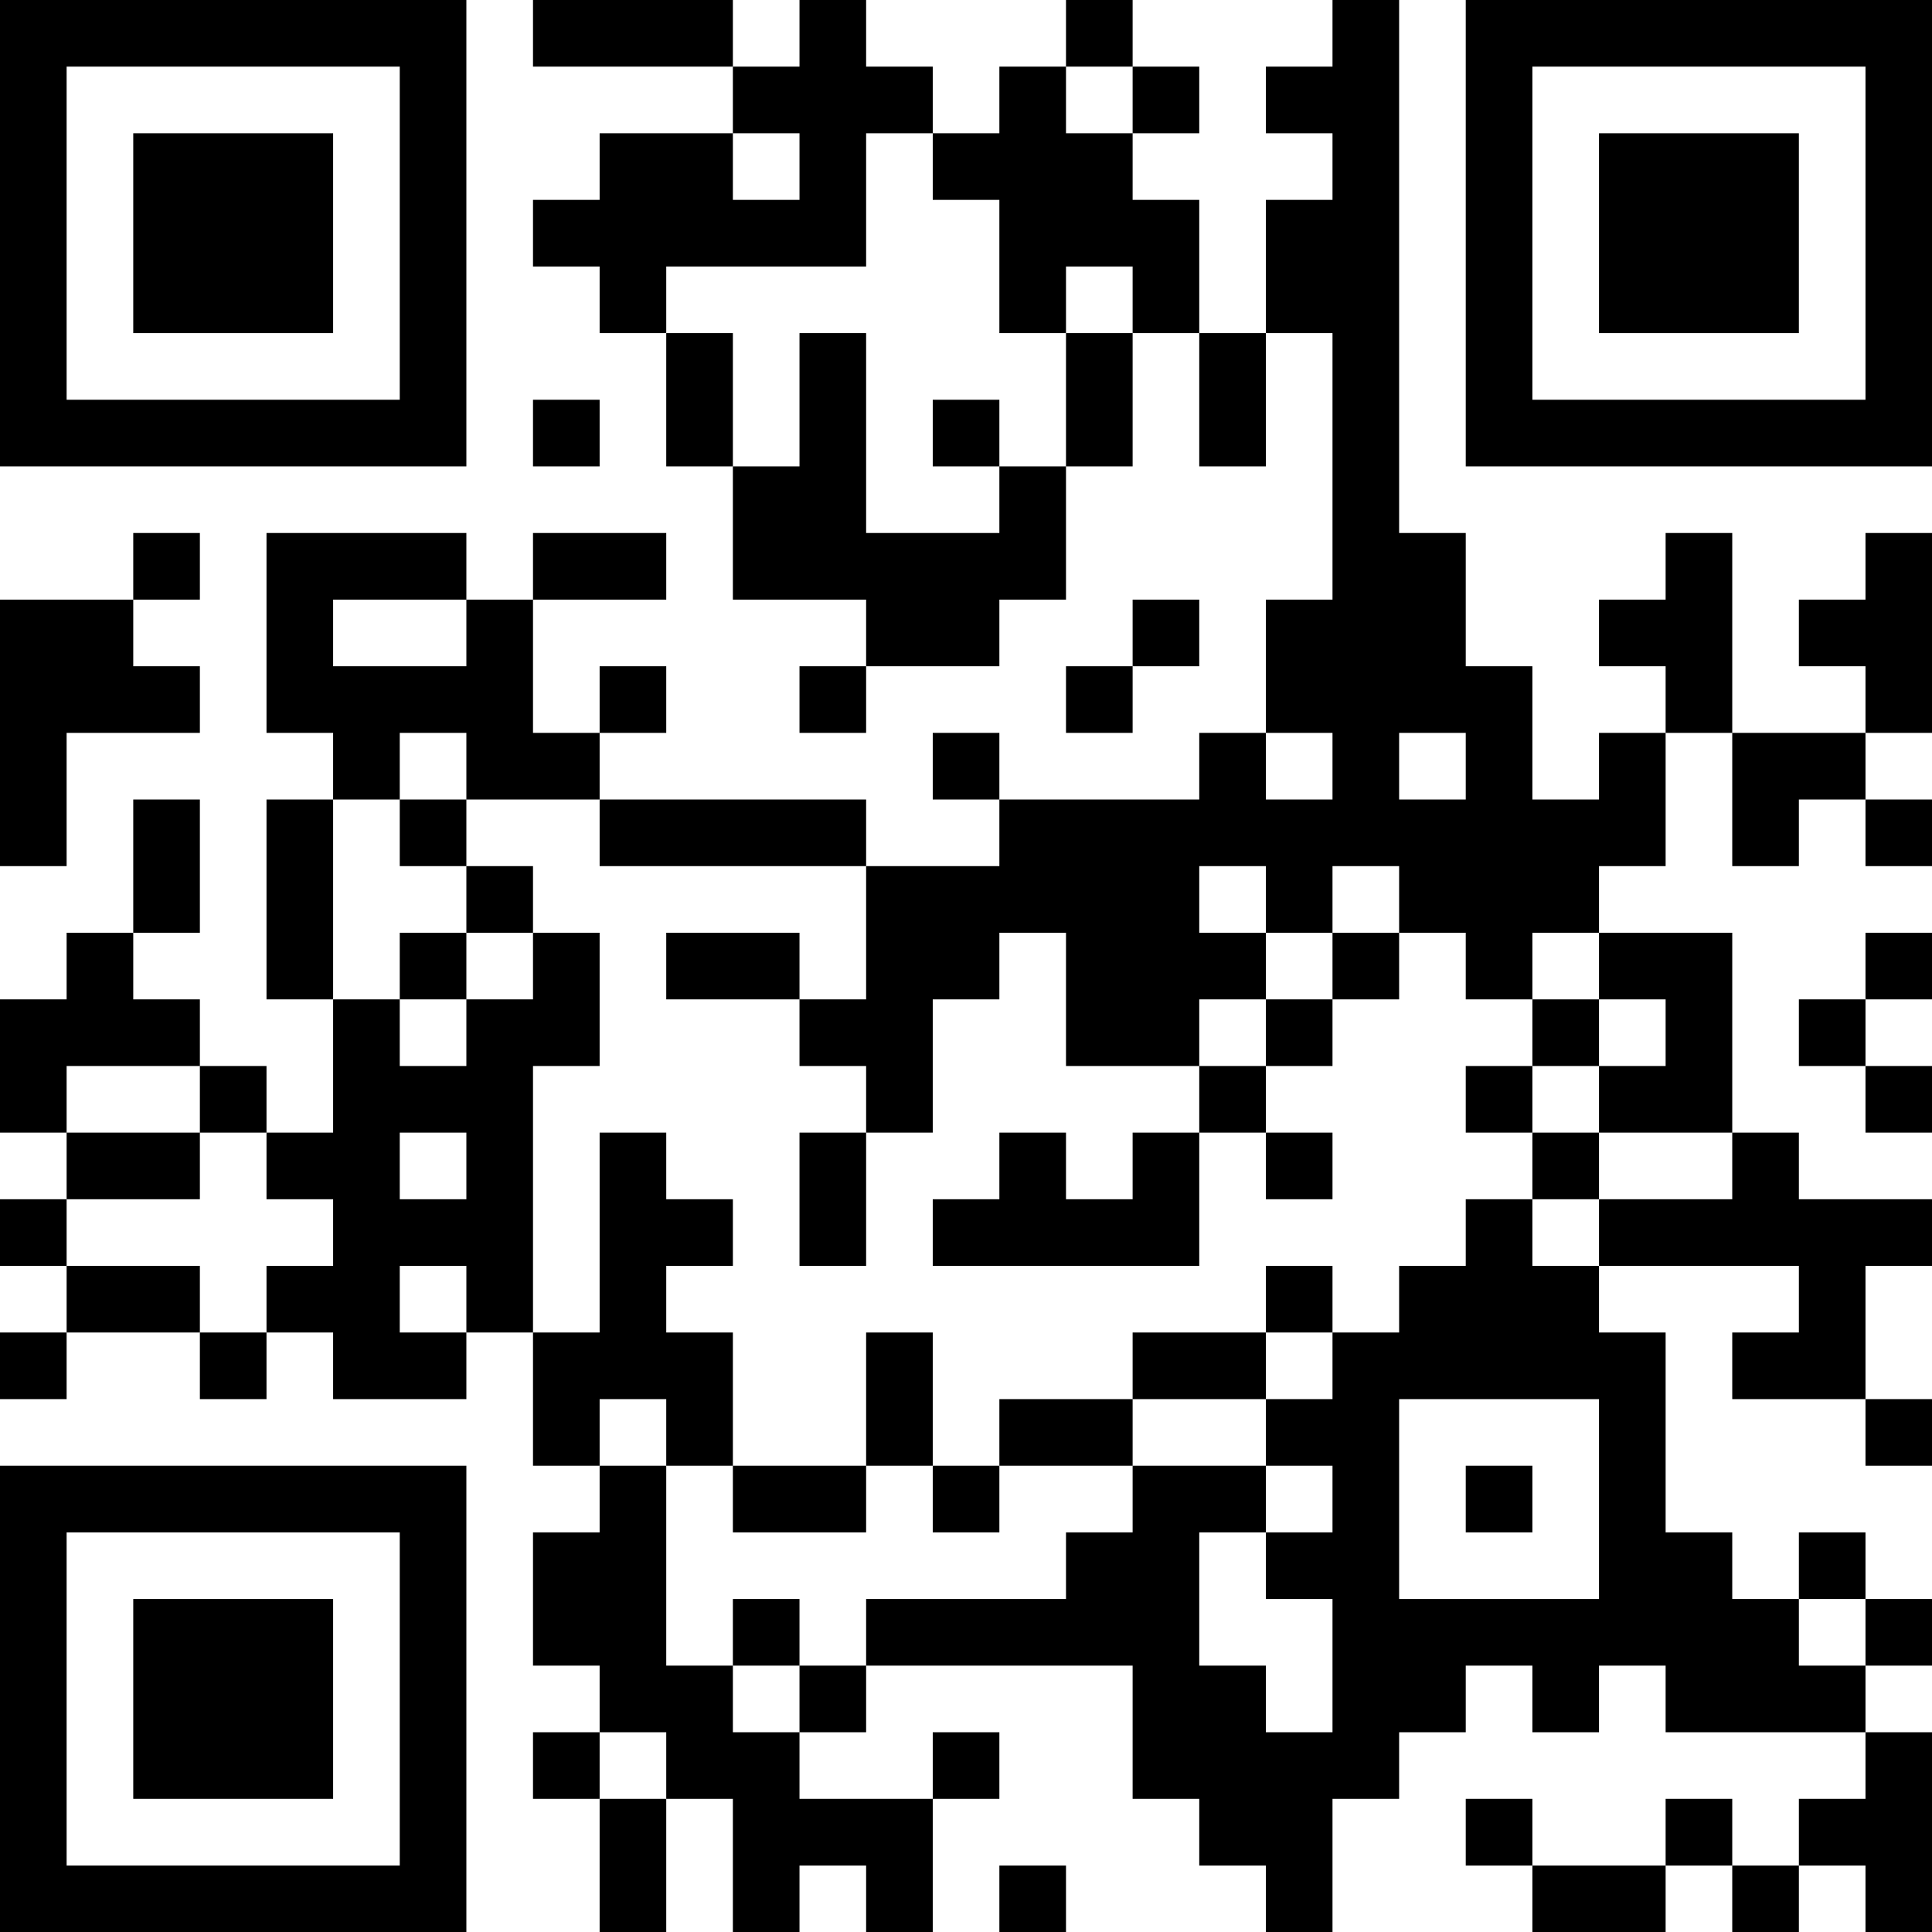 <?xml version="1.0" encoding="UTF-8"?>
<svg xmlns="http://www.w3.org/2000/svg" version="1.1" width="200" height="200" viewBox="0 0 200 200"><rect x="0" y="0" width="200" height="200" fill="#ffffff"/><g transform="scale(6.897)"><g transform="translate(0,0)"><path fill-rule="evenodd" d="M8 0L8 1L11 1L11 2L9 2L9 3L8 3L8 4L9 4L9 5L10 5L10 7L11 7L11 9L13 9L13 10L12 10L12 11L13 11L13 10L15 10L15 9L16 9L16 7L17 7L17 5L18 5L18 7L19 7L19 5L20 5L20 9L19 9L19 11L18 11L18 12L15 12L15 11L14 11L14 12L15 12L15 13L13 13L13 12L9 12L9 11L10 11L10 10L9 10L9 11L8 11L8 9L10 9L10 8L8 8L8 9L7 9L7 8L4 8L4 11L5 11L5 12L4 12L4 15L5 15L5 17L4 17L4 16L3 16L3 15L2 15L2 14L3 14L3 12L2 12L2 14L1 14L1 15L0 15L0 17L1 17L1 18L0 18L0 19L1 19L1 20L0 20L0 21L1 21L1 20L3 20L3 21L4 21L4 20L5 20L5 21L7 21L7 20L8 20L8 22L9 22L9 23L8 23L8 25L9 25L9 26L8 26L8 27L9 27L9 29L10 29L10 27L11 27L11 29L12 29L12 28L13 28L13 29L14 29L14 27L15 27L15 26L14 26L14 27L12 27L12 26L13 26L13 25L17 25L17 27L18 27L18 28L19 28L19 29L20 29L20 27L21 27L21 26L22 26L22 25L23 25L23 26L24 26L24 25L25 25L25 26L28 26L28 27L27 27L27 28L26 28L26 27L25 27L25 28L23 28L23 27L22 27L22 28L23 28L23 29L25 29L25 28L26 28L26 29L27 29L27 28L28 28L28 29L29 29L29 26L28 26L28 25L29 25L29 24L28 24L28 23L27 23L27 24L26 24L26 23L25 23L25 20L24 20L24 19L27 19L27 20L26 20L26 21L28 21L28 22L29 22L29 21L28 21L28 19L29 19L29 18L27 18L27 17L26 17L26 14L24 14L24 13L25 13L25 11L26 11L26 13L27 13L27 12L28 12L28 13L29 13L29 12L28 12L28 11L29 11L29 8L28 8L28 9L27 9L27 10L28 10L28 11L26 11L26 8L25 8L25 9L24 9L24 10L25 10L25 11L24 11L24 12L23 12L23 10L22 10L22 8L21 8L21 0L20 0L20 1L19 1L19 2L20 2L20 3L19 3L19 5L18 5L18 3L17 3L17 2L18 2L18 1L17 1L17 0L16 0L16 1L15 1L15 2L14 2L14 1L13 1L13 0L12 0L12 1L11 1L11 0ZM16 1L16 2L17 2L17 1ZM11 2L11 3L12 3L12 2ZM13 2L13 4L10 4L10 5L11 5L11 7L12 7L12 5L13 5L13 8L15 8L15 7L16 7L16 5L17 5L17 4L16 4L16 5L15 5L15 3L14 3L14 2ZM8 6L8 7L9 7L9 6ZM14 6L14 7L15 7L15 6ZM2 8L2 9L0 9L0 13L1 13L1 11L3 11L3 10L2 10L2 9L3 9L3 8ZM5 9L5 10L7 10L7 9ZM17 9L17 10L16 10L16 11L17 11L17 10L18 10L18 9ZM6 11L6 12L5 12L5 15L6 15L6 16L7 16L7 15L8 15L8 14L9 14L9 16L8 16L8 20L9 20L9 17L10 17L10 18L11 18L11 19L10 19L10 20L11 20L11 22L10 22L10 21L9 21L9 22L10 22L10 25L11 25L11 26L12 26L12 25L13 25L13 24L16 24L16 23L17 23L17 22L19 22L19 23L18 23L18 25L19 25L19 26L20 26L20 24L19 24L19 23L20 23L20 22L19 22L19 21L20 21L20 20L21 20L21 19L22 19L22 18L23 18L23 19L24 19L24 18L26 18L26 17L24 17L24 16L25 16L25 15L24 15L24 14L23 14L23 15L22 15L22 14L21 14L21 13L20 13L20 14L19 14L19 13L18 13L18 14L19 14L19 15L18 15L18 16L16 16L16 14L15 14L15 15L14 15L14 17L13 17L13 16L12 16L12 15L13 15L13 13L9 13L9 12L7 12L7 11ZM19 11L19 12L20 12L20 11ZM21 11L21 12L22 12L22 11ZM6 12L6 13L7 13L7 14L6 14L6 15L7 15L7 14L8 14L8 13L7 13L7 12ZM10 14L10 15L12 15L12 14ZM20 14L20 15L19 15L19 16L18 16L18 17L17 17L17 18L16 18L16 17L15 17L15 18L14 18L14 19L18 19L18 17L19 17L19 18L20 18L20 17L19 17L19 16L20 16L20 15L21 15L21 14ZM28 14L28 15L27 15L27 16L28 16L28 17L29 17L29 16L28 16L28 15L29 15L29 14ZM23 15L23 16L22 16L22 17L23 17L23 18L24 18L24 17L23 17L23 16L24 16L24 15ZM1 16L1 17L3 17L3 18L1 18L1 19L3 19L3 20L4 20L4 19L5 19L5 18L4 18L4 17L3 17L3 16ZM6 17L6 18L7 18L7 17ZM12 17L12 19L13 19L13 17ZM6 19L6 20L7 20L7 19ZM19 19L19 20L17 20L17 21L15 21L15 22L14 22L14 20L13 20L13 22L11 22L11 23L13 23L13 22L14 22L14 23L15 23L15 22L17 22L17 21L19 21L19 20L20 20L20 19ZM21 21L21 24L24 24L24 21ZM22 22L22 23L23 23L23 22ZM11 24L11 25L12 25L12 24ZM27 24L27 25L28 25L28 24ZM9 26L9 27L10 27L10 26ZM15 28L15 29L16 29L16 28ZM0 0L0 7L7 7L7 0ZM1 1L1 6L6 6L6 1ZM2 2L2 5L5 5L5 2ZM22 0L22 7L29 7L29 0ZM23 1L23 6L28 6L28 1ZM24 2L24 5L27 5L27 2ZM0 22L0 29L7 29L7 22ZM1 23L1 28L6 28L6 23ZM2 24L2 27L5 27L5 24Z" fill="#000000"/></g></g></svg>

